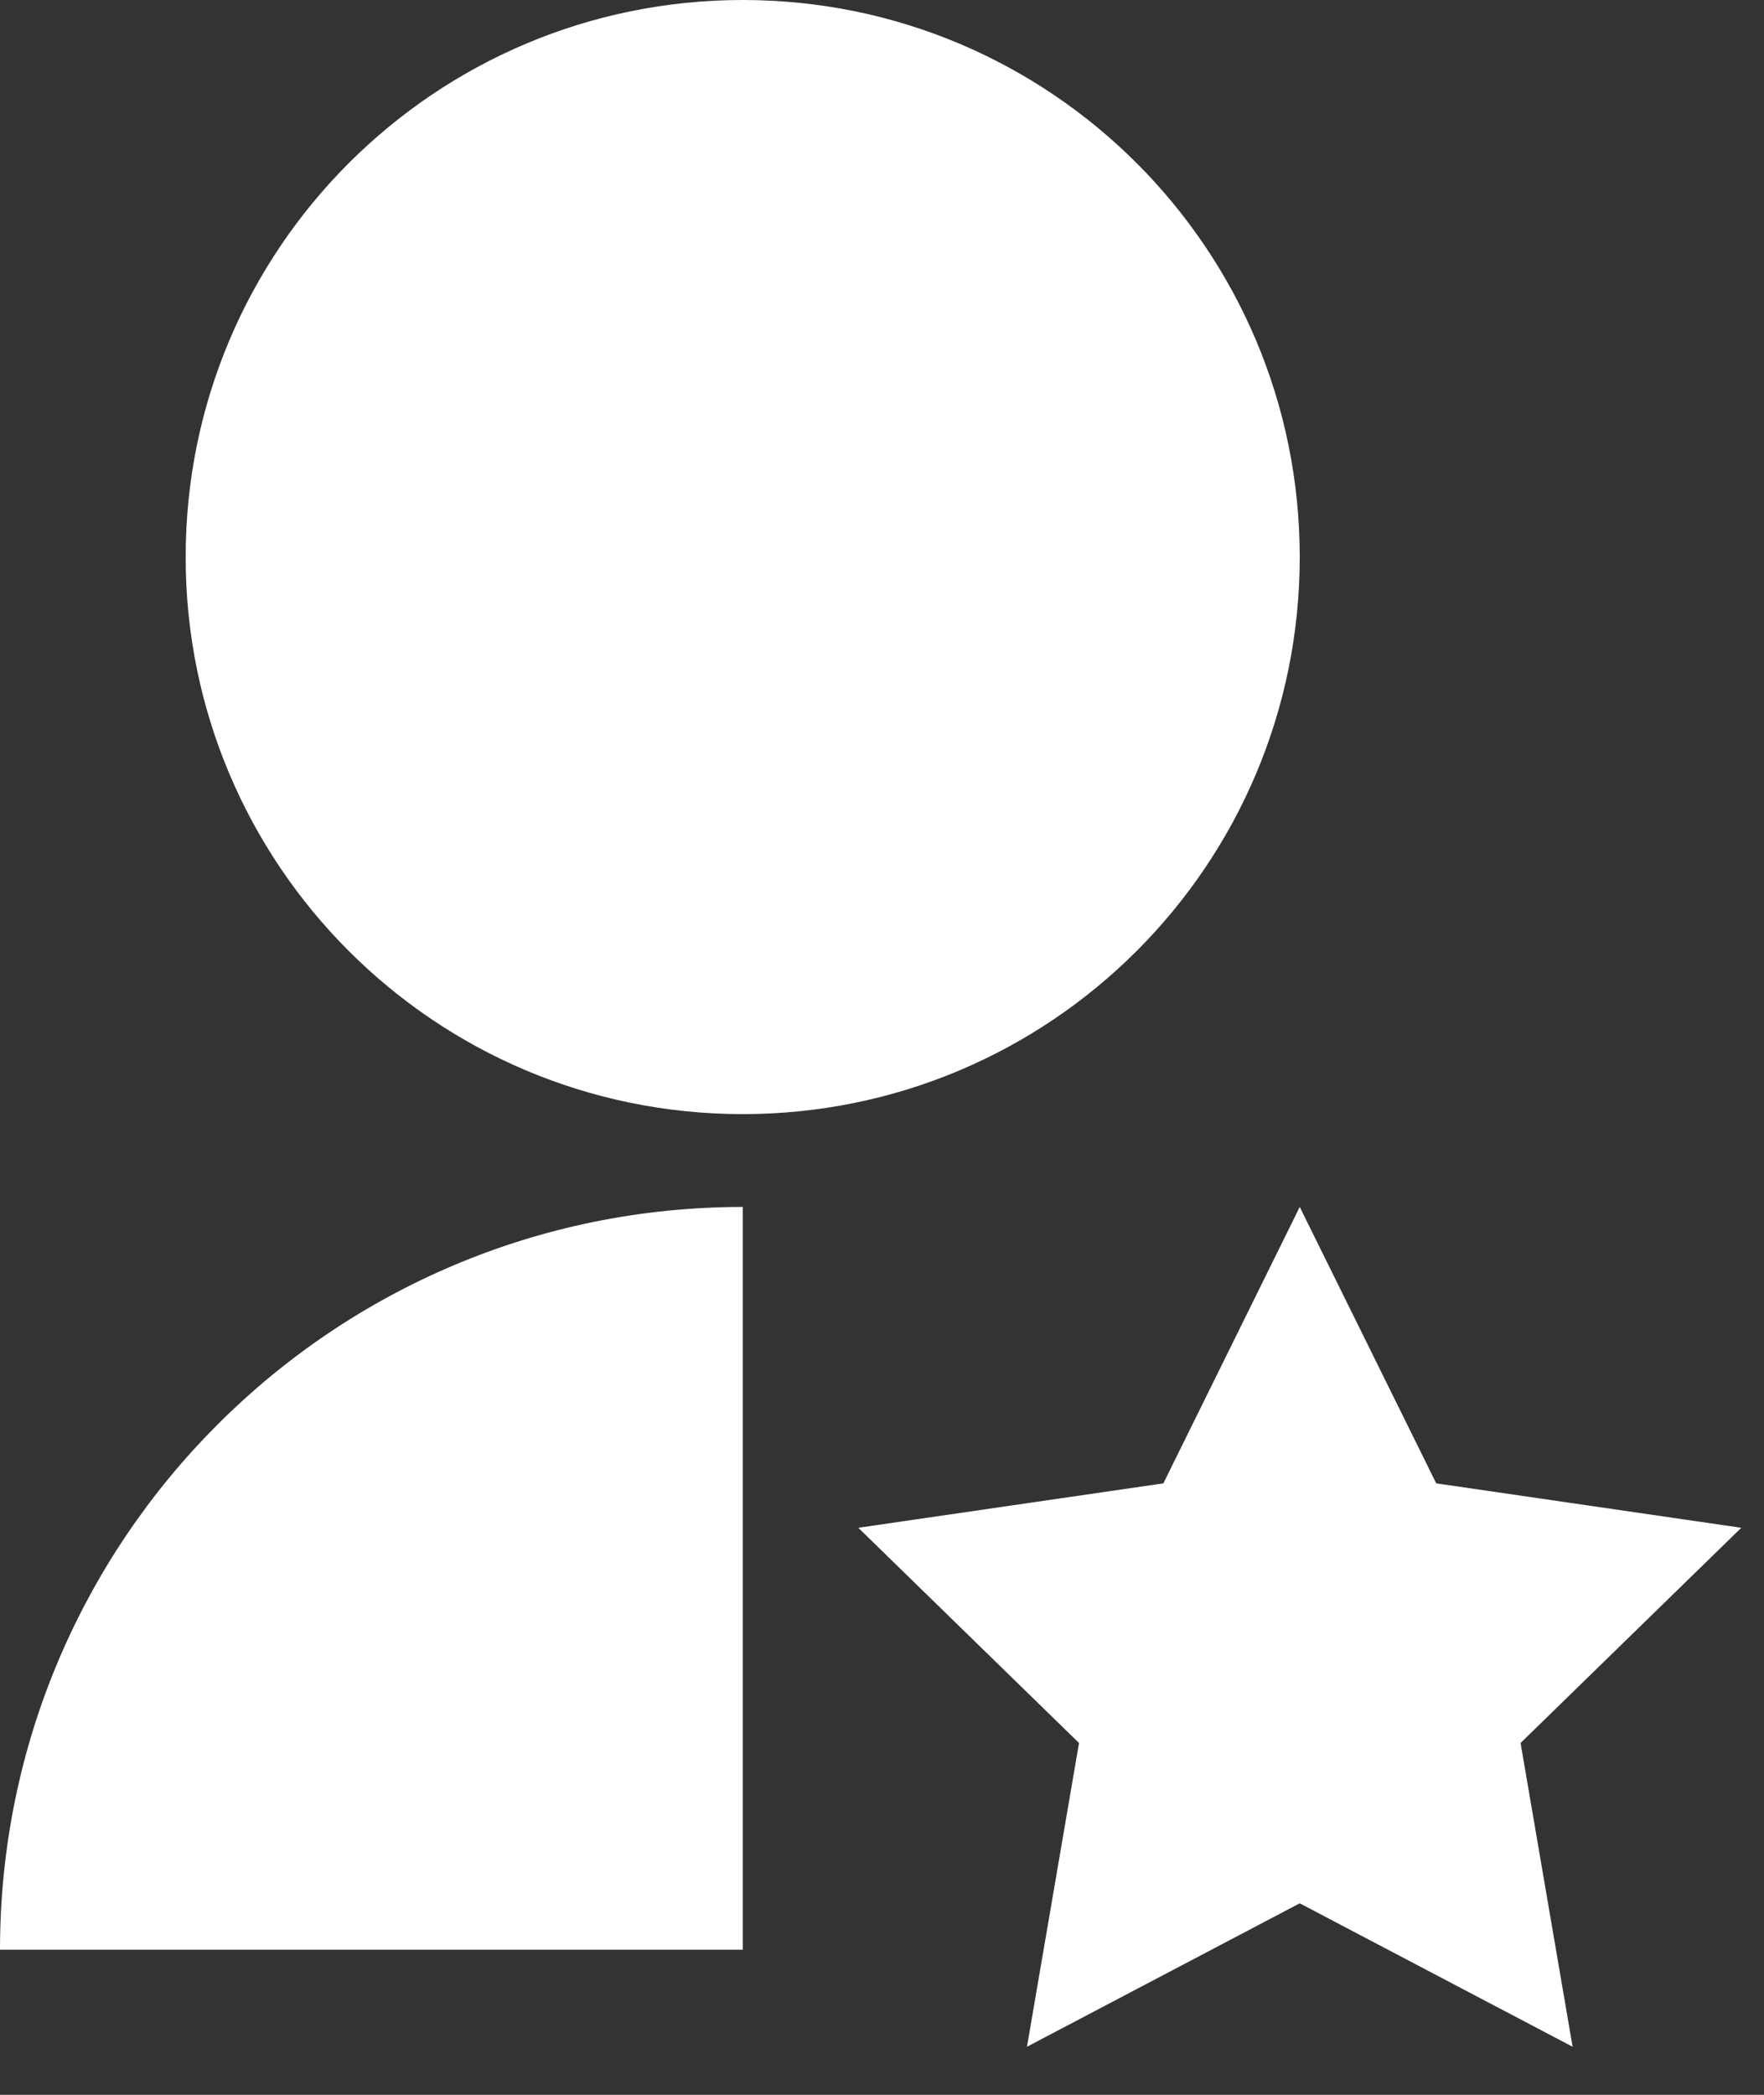 ﻿<?xml version="1.0" encoding="utf-8"?>
<svg version="1.1" xmlns:xlink="http://www.w3.org/1999/xlink" width="16px" height="19px" xmlns="http://www.w3.org/2000/svg">
  <rect width="100%" height="100%" fill="#333333" stroke="none"/>
  <g transform="matrix(1 0 0 1 -506 -211 )">
    <path d="M 0 17.684  C 0 13.964  3.016 10.947  6.737 10.947  L 6.737 17.684  L 0 17.684  Z M 14.264 18.564  L 11.789 17.263  L 9.315 18.564  L 9.787 15.809  L 7.785 13.857  L 10.552 13.454  L 11.789 10.947  L 13.027 13.454  L 15.794 13.857  L 13.792 15.809  L 14.264 18.564  Z M 11.789 5.053  C 11.789 7.844  9.528 10.105  6.737 10.105  C 3.945 10.105  1.684 7.844  1.684 5.053  C 1.684 2.261  3.945 0  6.737 0  C 9.528 0  11.789 2.261  11.789 5.053  Z " fill-rule="nonzero" fill="#ffffff" stroke="none" transform="matrix(1 0 0 1 506 211 )" />
  </g>
</svg>